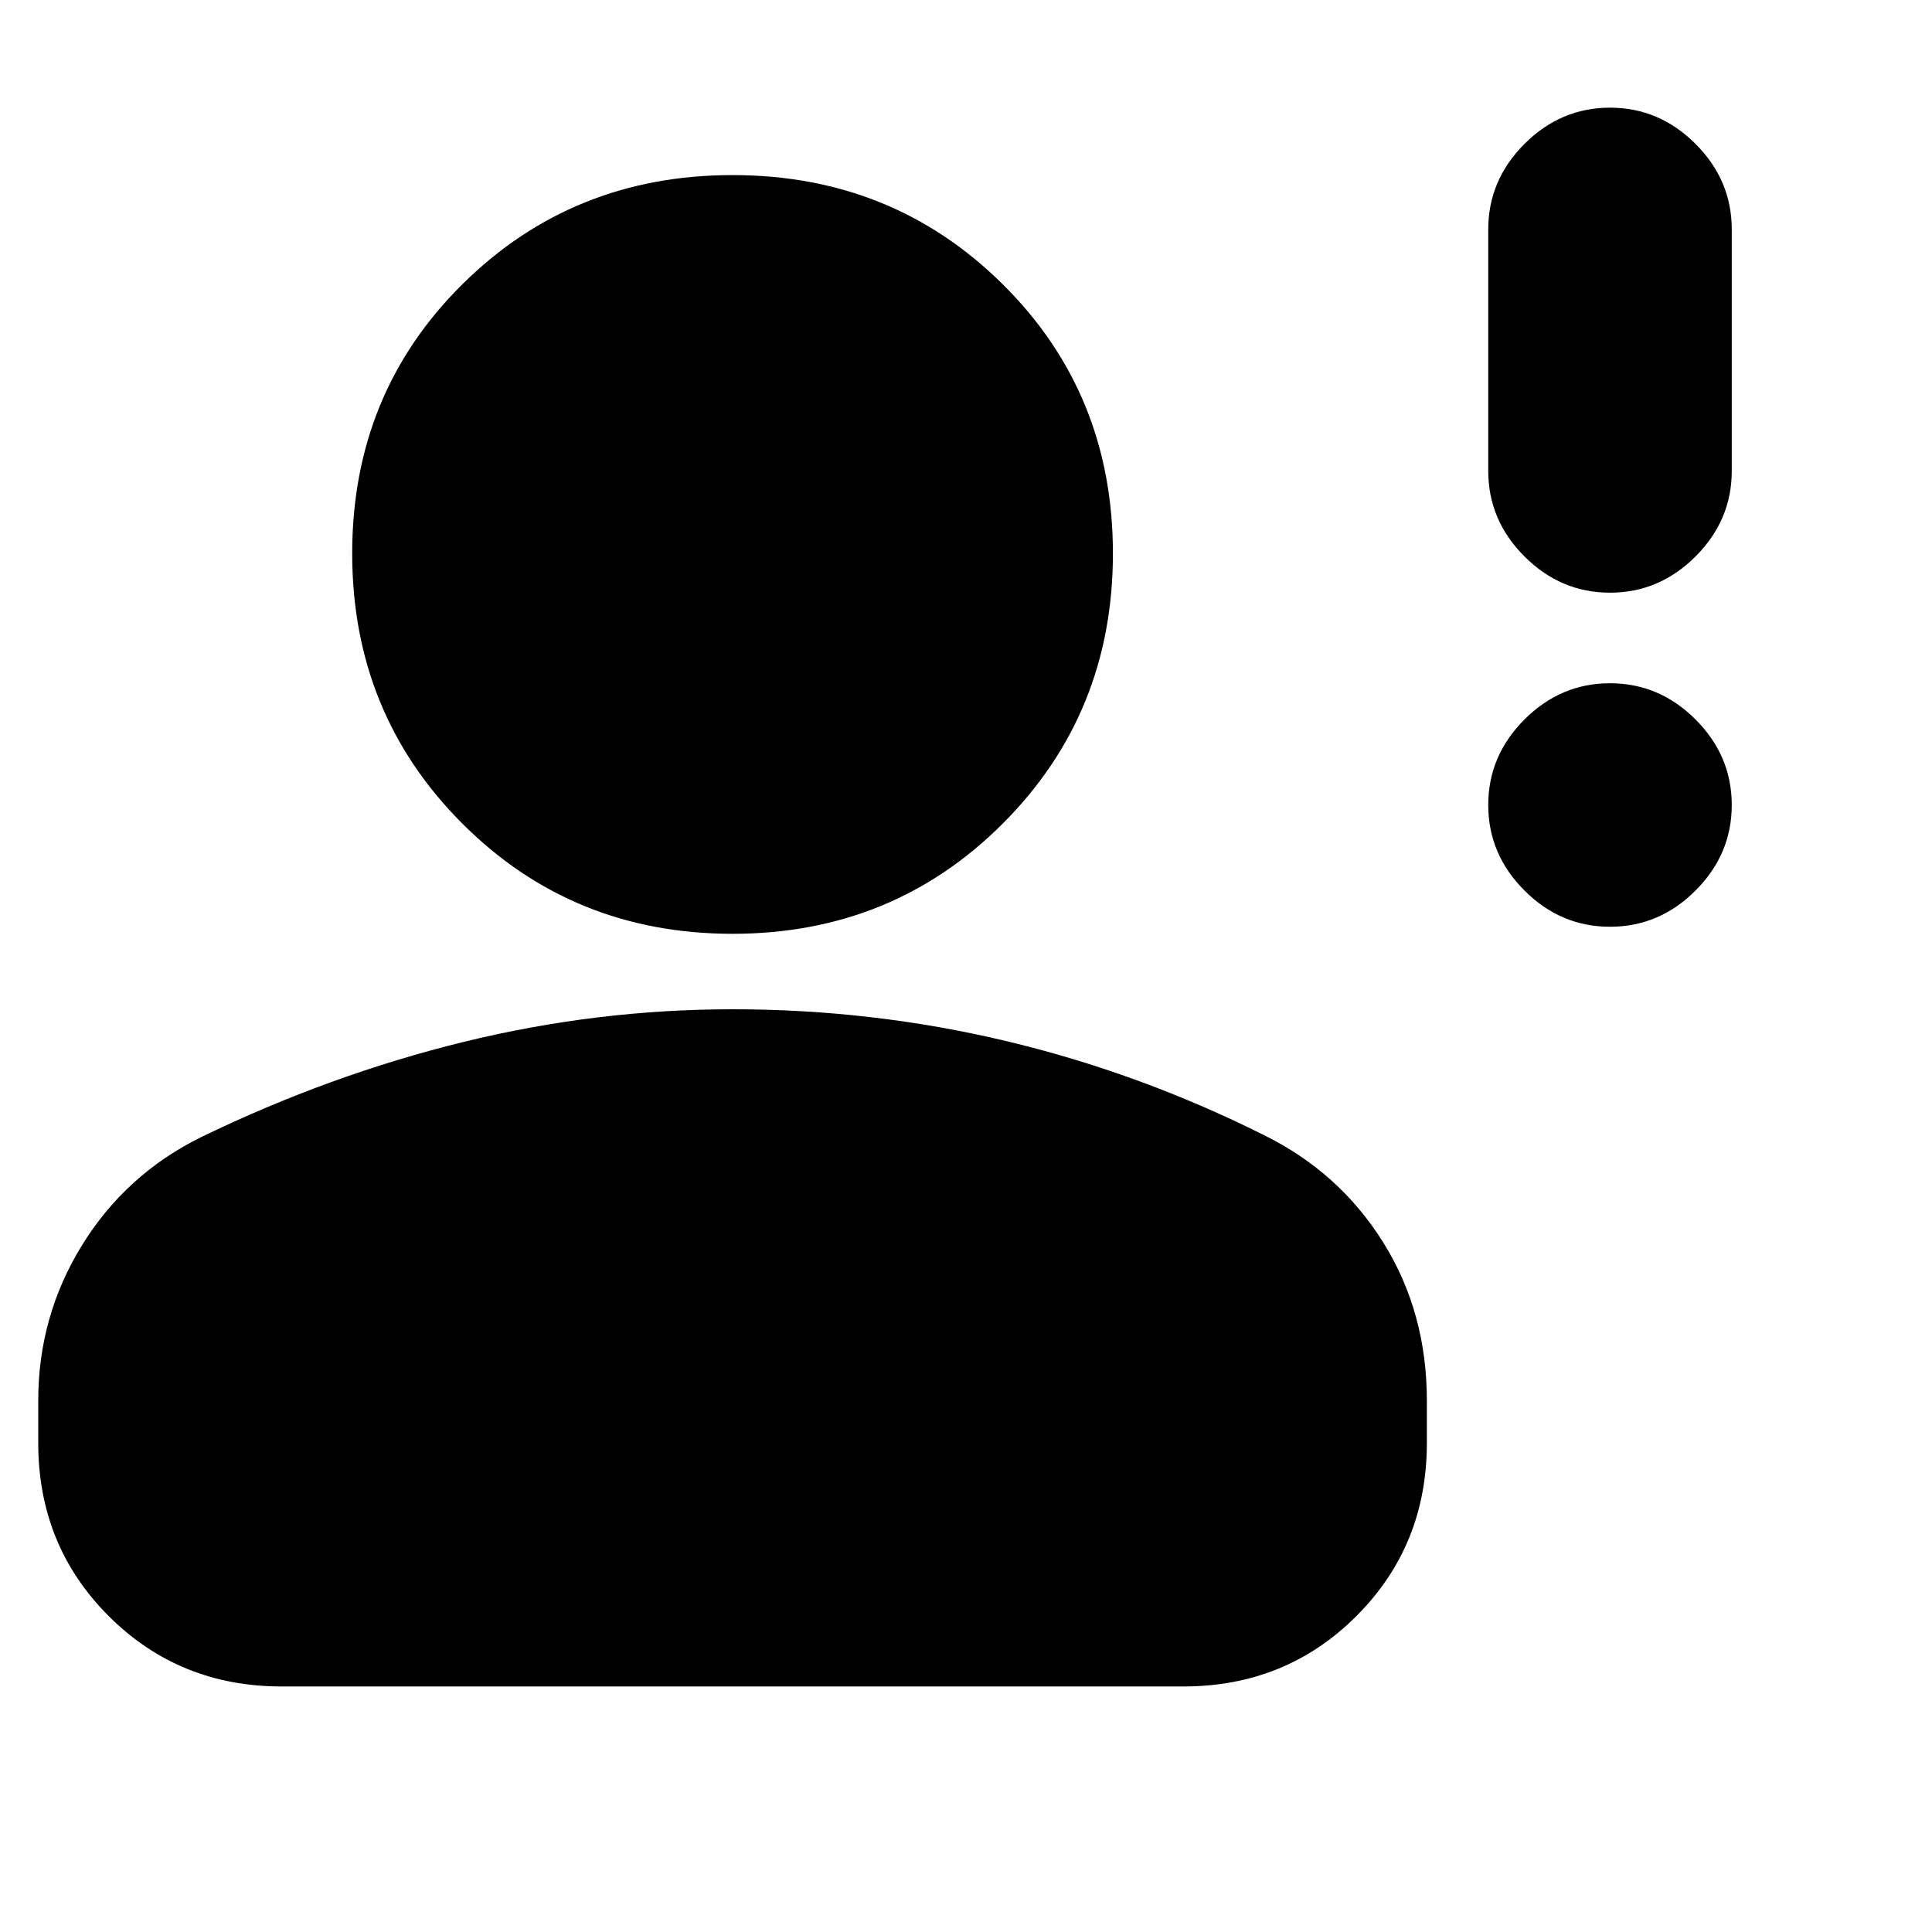 <svg xmlns="http://www.w3.org/2000/svg" height="24" viewBox="0 -960 960 960" width="24"><path d="M800-499.5q-24.5 0-42.5-18t-18-42.5q0-24.5 18-42.5t42.5-18q24.5 0 42.5 18t18 42.5q0 24.5-18 42.5t-42.5 18Zm0-166q-24.5 0-42.5-18t-18-42.5v-120q0-24.5 18-42.5t42.5-18q24.5 0 42.5 18t18 42.5v120q0 24.5-18 42.5t-42.5 18ZM364-496q-79.5 0-134.25-54.75T175-685q0-79.5 54.75-133.75T364-873q79.5 0 134.25 54.25T553-685q0 79.5-54.75 134.25T364-496ZM19-243v-21q0-42 21.75-77.25T100-395q64-31 130.25-47.25T364-458.5q69.5 0 135.75 15.75T628-396q37.5 18.5 59.25 53.25T709-264v21q0 51-35 86t-86 35H140q-51 0-86-35t-35-86Z"/></svg>